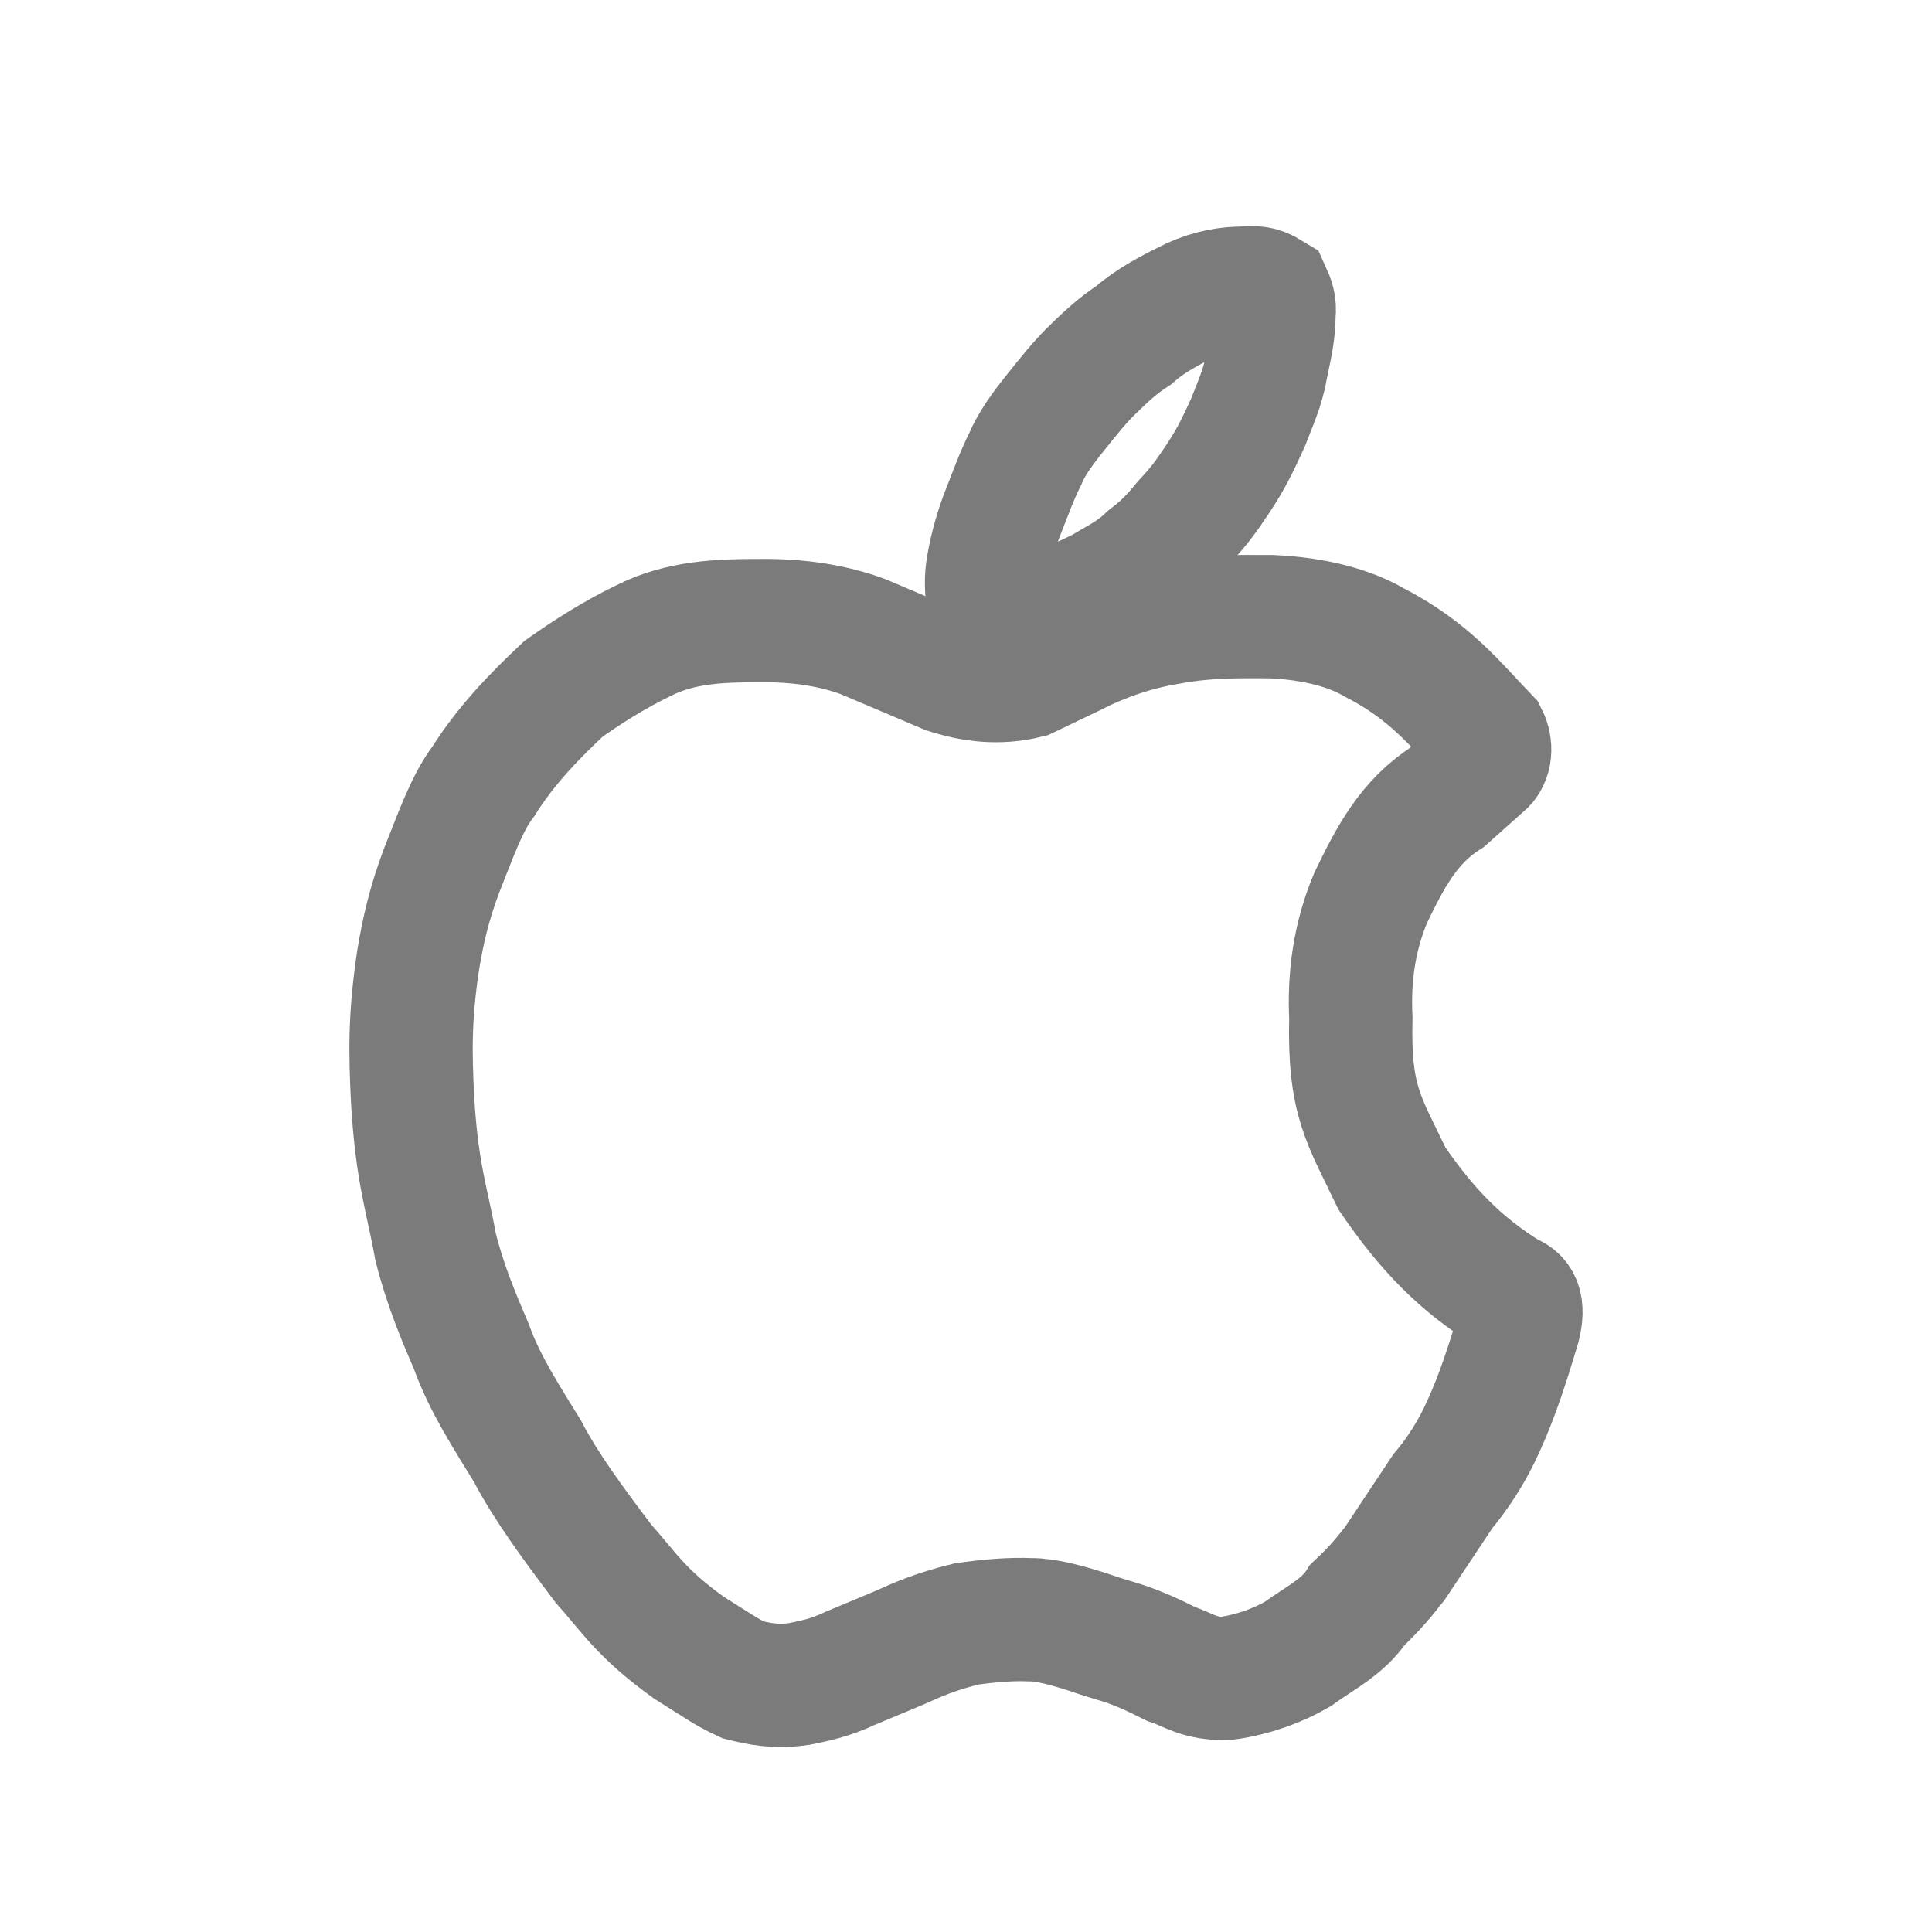 <svg width="47" height="47" viewBox="0 0 47 47" fill="none" xmlns="http://www.w3.org/2000/svg">
<path d="M36.946 32.278C37.082 31.749 36.945 31.563 36.717 31.491C35.514 30.747 34.712 29.91 33.863 28.672C33.179 27.235 32.813 26.788 32.862 24.762C32.816 23.786 32.937 22.81 33.348 21.834C33.833 20.832 34.276 19.989 35.19 19.405L36.065 18.624C36.276 18.464 36.276 18.146 36.168 17.929C35.405 17.138 34.789 16.325 33.417 15.621C32.861 15.298 32.022 15.048 30.917 15.001C30.137 15.001 29.38 14.978 28.424 15.156C27.657 15.281 26.856 15.542 26.09 15.937L24.986 16.465C24.286 16.637 23.65 16.55 23.041 16.355L20.999 15.489C20.289 15.226 19.457 15.085 18.471 15.098C17.498 15.095 16.534 15.136 15.652 15.586C14.952 15.925 14.315 16.327 13.707 16.758C12.986 17.433 12.302 18.145 11.762 19.003C11.347 19.541 11.053 20.41 10.727 21.219C10.43 22.029 10.294 22.628 10.172 23.361C9.959 24.777 9.985 25.638 10.035 26.714C10.14 28.558 10.402 29.228 10.595 30.326C10.828 31.258 11.148 32.014 11.47 32.766C11.798 33.676 12.329 34.483 12.832 35.304C13.274 36.157 13.966 37.094 14.679 38.037C15.295 38.721 15.581 39.238 16.756 40.081C17.543 40.575 17.66 40.671 18.082 40.868C18.472 40.965 18.874 41.049 19.444 40.966C19.814 40.887 20.161 40.831 20.708 40.575C21.097 40.413 21.486 40.25 21.875 40.087C22.309 39.892 22.736 39.697 23.527 39.502C24.046 39.433 24.565 39.381 25.083 39.404C25.409 39.399 25.952 39.524 26.736 39.794C27.224 39.958 27.491 39.974 28.486 40.478C28.909 40.615 29.178 40.856 29.848 40.828C30.491 40.739 31.099 40.511 31.564 40.242C32.077 39.865 32.681 39.58 33.028 39.036C33.447 38.644 33.693 38.339 33.931 38.037L35.098 36.28C35.472 35.833 35.811 35.315 36.093 34.684C36.434 33.939 36.695 33.114 36.946 32.278Z" stroke="#7B7B7B" stroke-width="3"/>
<path d="M24.032 14.649C24.042 15.054 24.287 14.933 24.424 14.985C24.94 15.046 25.193 14.902 25.543 14.833C26.22 14.631 26.482 14.483 26.808 14.327C27.181 14.096 27.555 13.93 27.928 13.567C28.279 13.301 28.503 13.074 28.803 12.706C29.201 12.281 29.335 12.08 29.631 11.643C29.96 11.143 30.117 10.811 30.361 10.276C30.524 9.846 30.721 9.433 30.799 8.959C30.885 8.531 30.994 8.115 30.993 7.642C31.021 7.411 30.958 7.274 30.896 7.136C30.65 6.985 30.524 6.99 30.237 7.011C29.902 7.012 29.473 7.066 28.998 7.288C28.475 7.538 27.974 7.804 27.587 8.149C27.173 8.419 26.893 8.689 26.614 8.959C26.275 9.281 25.984 9.654 25.689 10.022C25.354 10.439 25.092 10.8 24.939 11.169C24.732 11.58 24.589 11.992 24.424 12.403C24.249 12.841 24.115 13.301 24.032 13.788C23.983 14.091 23.996 14.303 24.032 14.649Z" stroke="#7B7B7B" stroke-width="3"/>
</svg>

